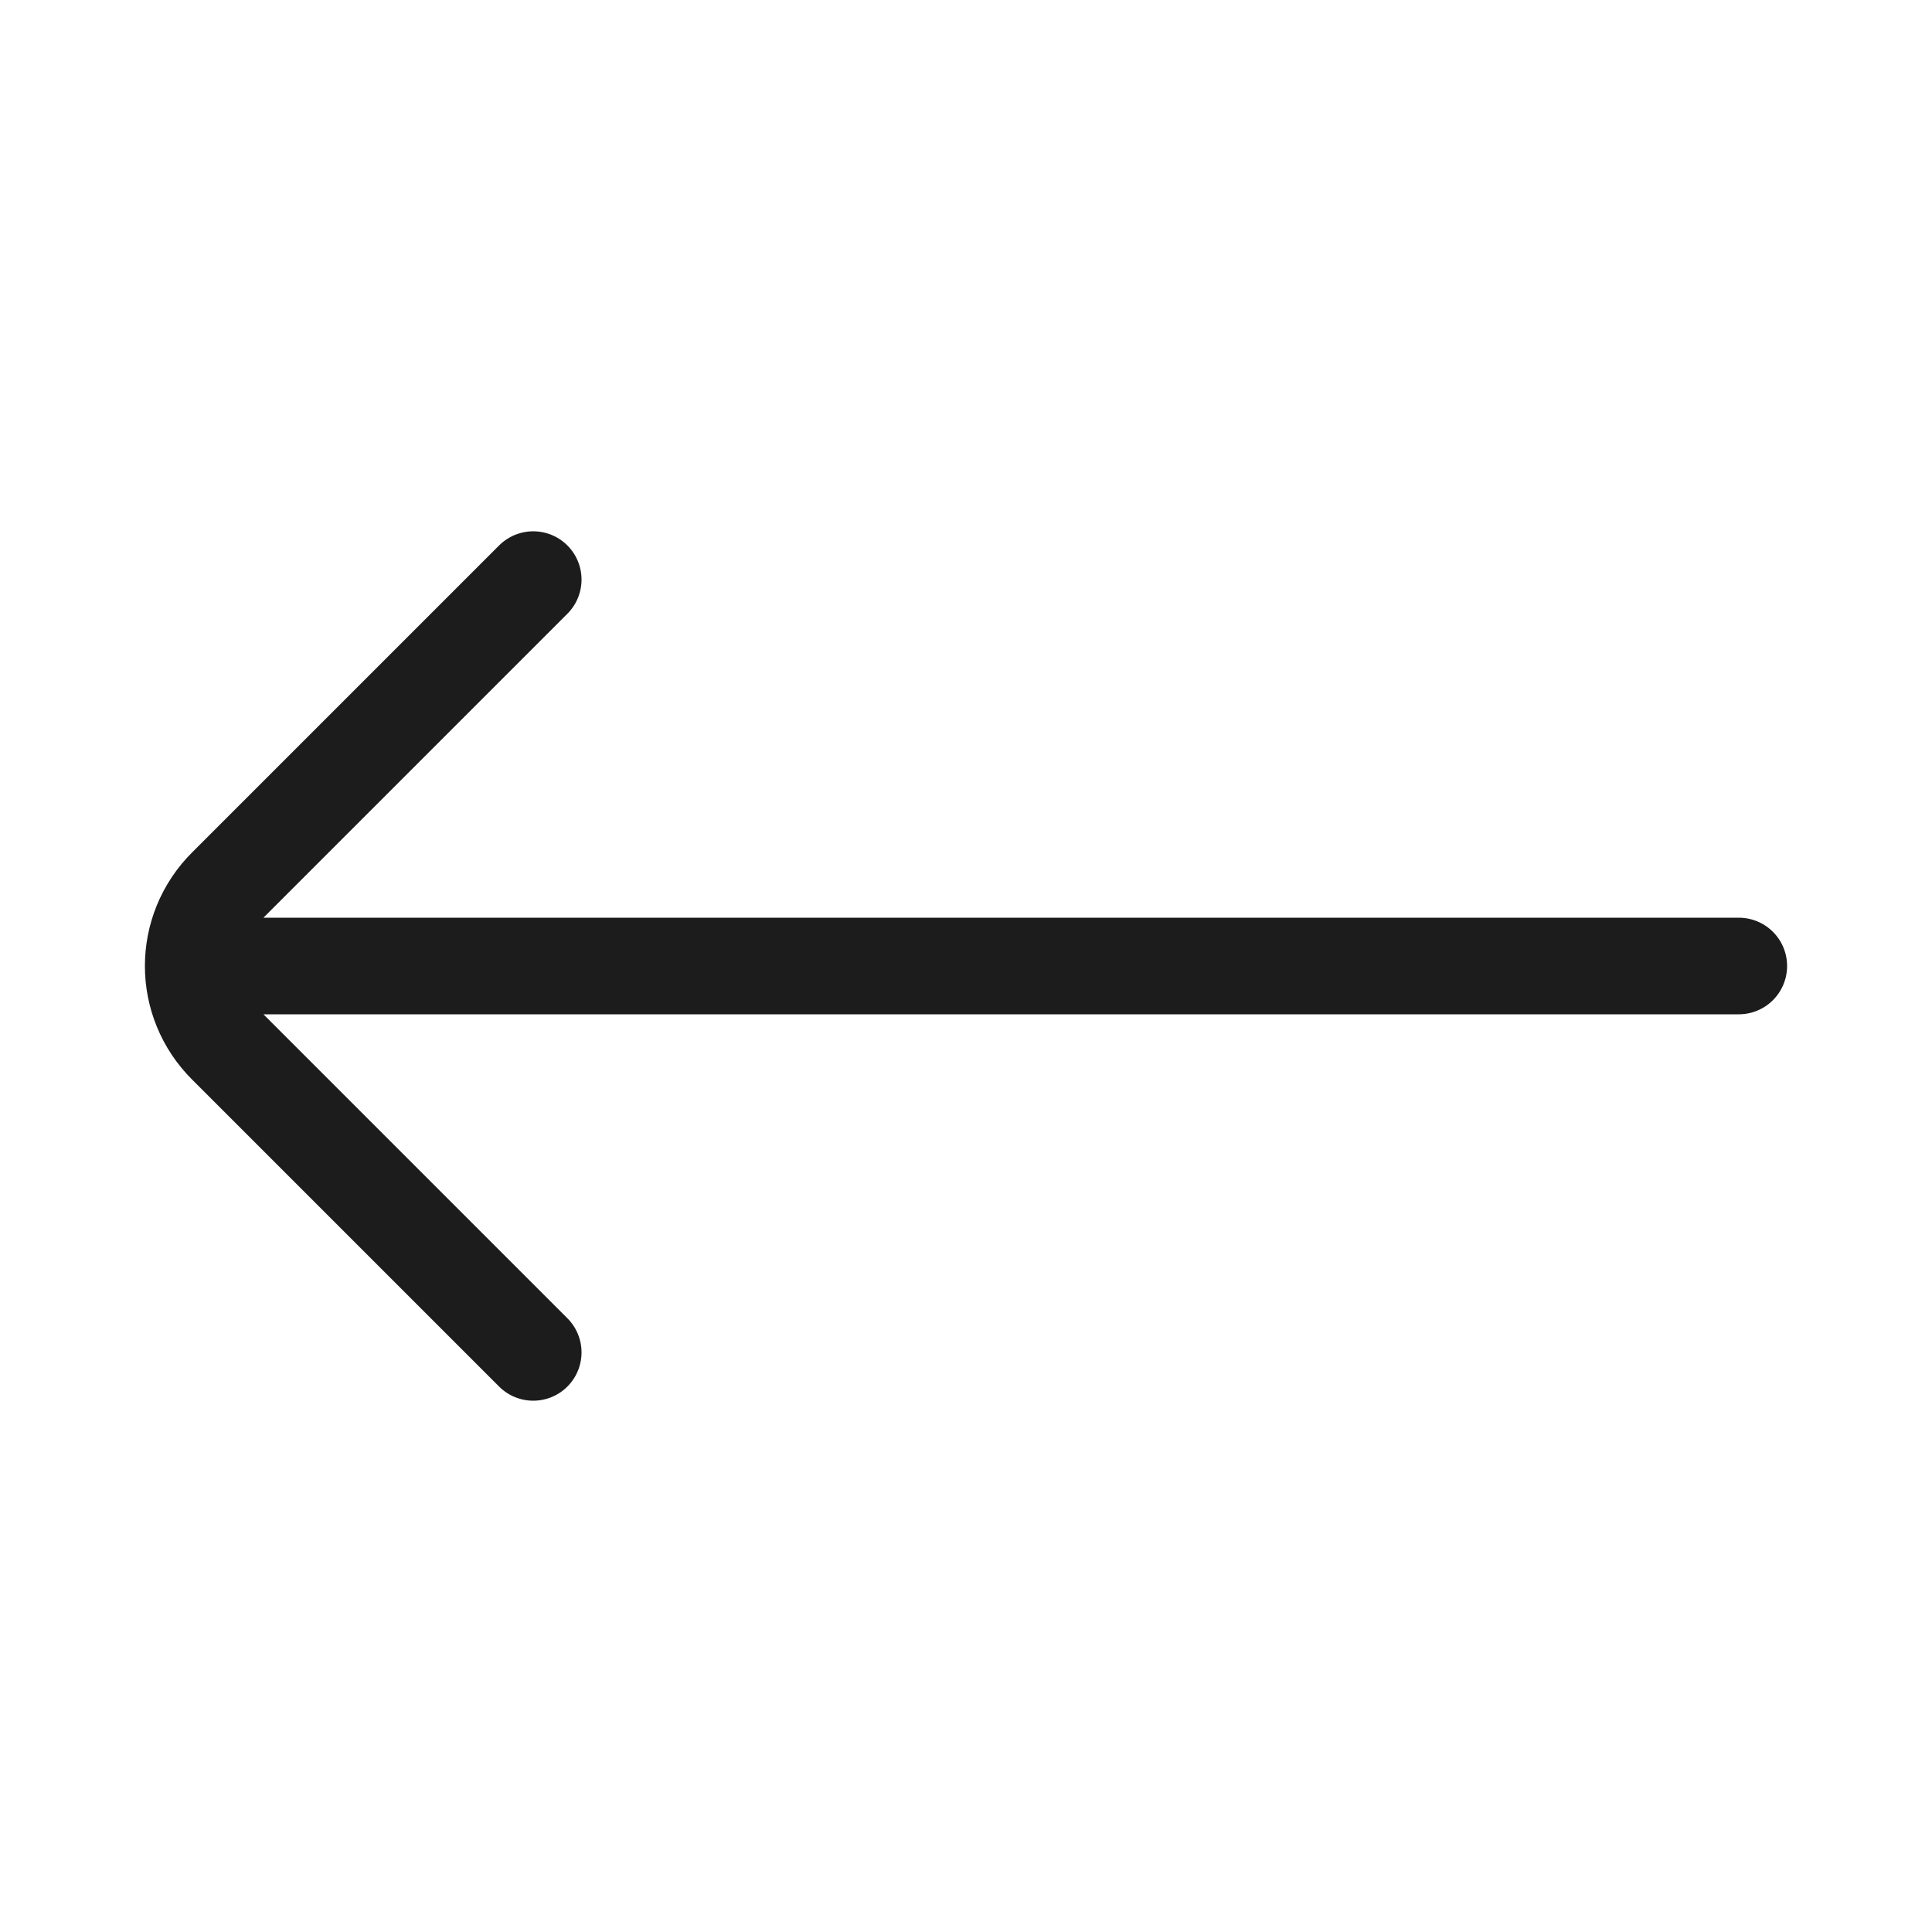 <svg width="20" height="20" viewBox="0 0 20 20" fill="none" xmlns="http://www.w3.org/2000/svg">
<path d="M18 10H2.69M5.52 6L2.345 9.175C1.885 9.631 1.885 10.369 2.345 10.825L5.52 14" stroke="#1C1C1C" stroke-linecap="round"/>
</svg>
